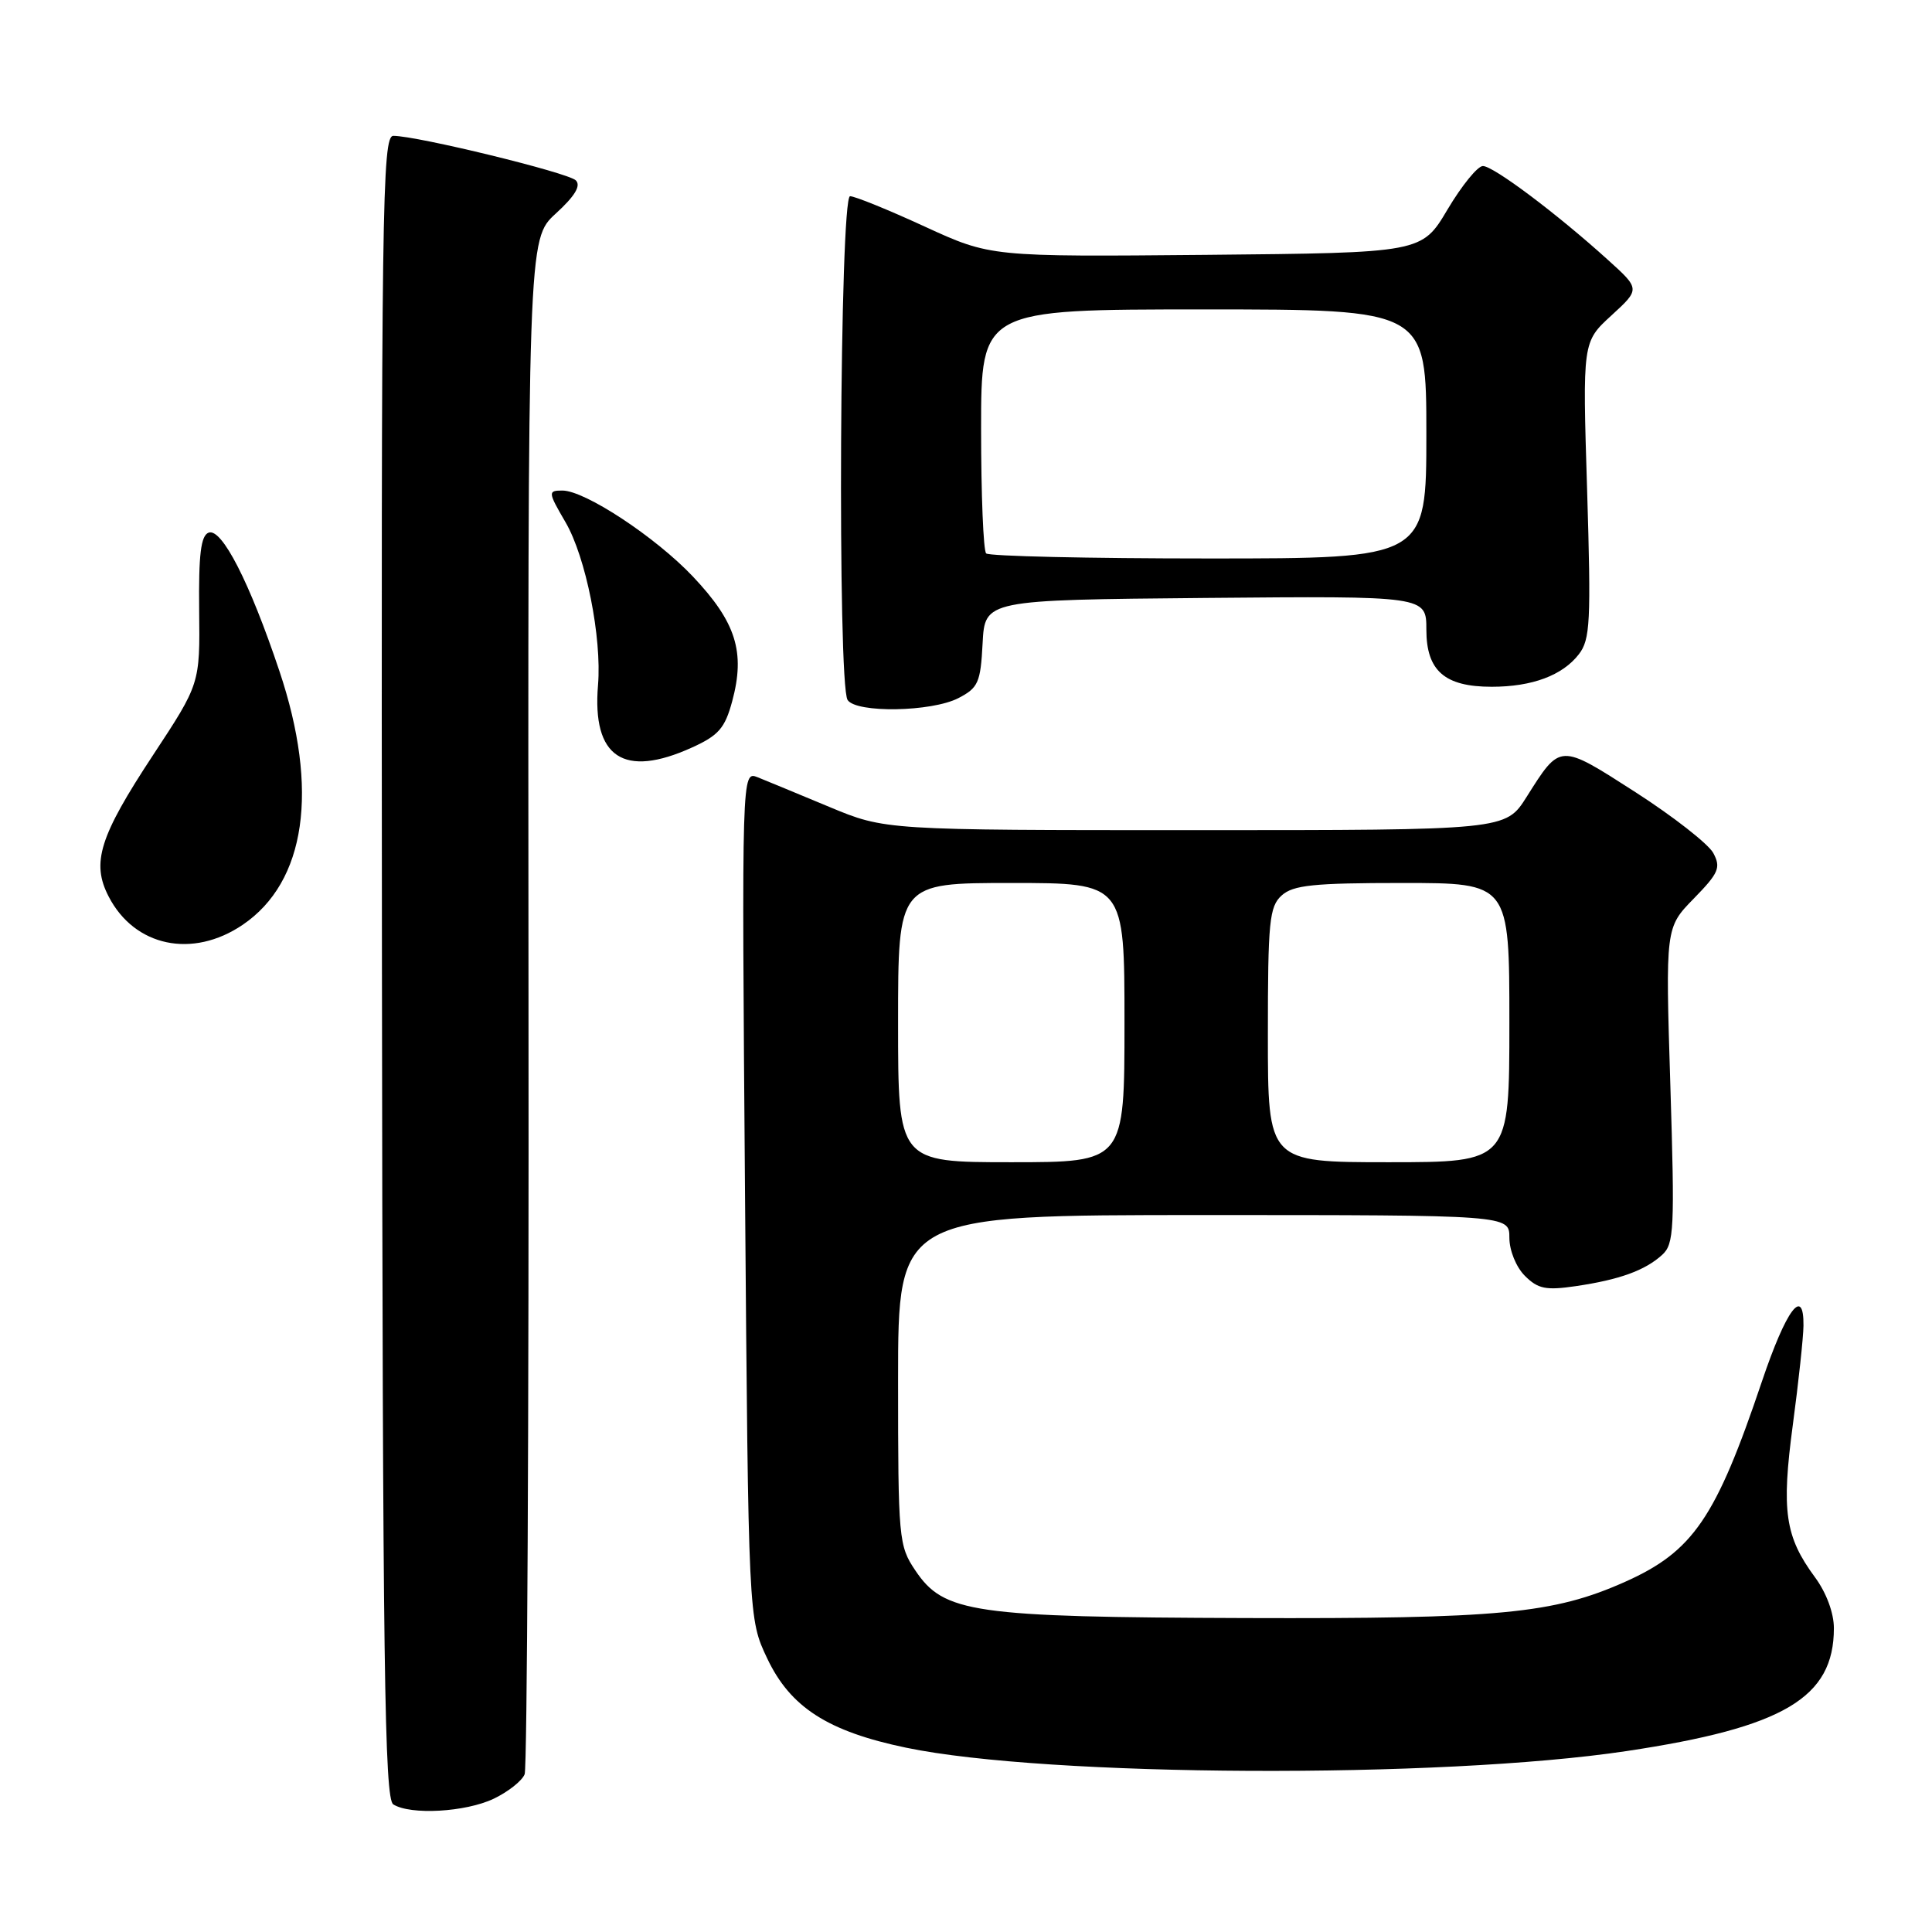 <?xml version="1.0" encoding="UTF-8" standalone="no"?>
<!DOCTYPE svg PUBLIC "-//W3C//DTD SVG 1.1//EN" "http://www.w3.org/Graphics/SVG/1.1/DTD/svg11.dtd" >
<svg xmlns="http://www.w3.org/2000/svg" xmlns:xlink="http://www.w3.org/1999/xlink" version="1.1" viewBox="0 0 256 256">
 <g >
 <path fill="currentColor"
d=" M 65.42 238.34 C 67.34 237.42 69.19 235.96 69.52 235.09 C 69.85 234.22 70.09 188.10 70.03 132.60 C 69.94 31.70 69.94 31.70 73.63 28.31 C 76.17 25.99 77.01 24.61 76.30 23.90 C 75.28 22.88 55.27 18.00 52.12 18.00 C 50.64 18.00 50.51 27.22 50.61 128.11 C 50.71 220.76 50.95 238.35 52.11 239.09 C 54.39 240.53 61.69 240.12 65.42 238.34 Z  M 215.50 232.03 C 236.36 228.90 243.00 224.97 243.00 215.74 C 243.00 213.73 242.00 211.03 240.49 208.99 C 236.52 203.60 236.03 200.23 237.56 188.79 C 238.32 183.13 238.95 177.22 238.97 175.67 C 239.03 170.35 236.68 173.51 233.46 183.06 C 227.36 201.16 224.34 205.58 215.31 209.61 C 205.84 213.83 198.73 214.51 165.00 214.40 C 128.88 214.28 125.07 213.73 121.29 208.10 C 119.08 204.82 119.00 203.95 119.00 182.85 C 119.00 161.00 119.00 161.00 159.50 161.00 C 200.00 161.00 200.00 161.00 200.00 164.00 C 200.00 165.69 200.89 167.89 202.05 169.05 C 203.79 170.79 204.84 171.00 208.80 170.42 C 214.58 169.57 217.96 168.35 220.24 166.28 C 221.83 164.84 221.92 162.90 221.33 143.81 C 220.68 122.91 220.68 122.91 224.43 119.07 C 227.75 115.67 228.05 114.96 227.02 113.03 C 226.37 111.83 221.73 108.20 216.71 104.97 C 206.58 98.47 206.79 98.46 202.28 105.60 C 199.50 110.00 199.50 110.00 158.39 110.00 C 117.28 110.00 117.28 110.00 109.89 106.92 C 105.82 105.22 101.55 103.46 100.39 102.99 C 98.28 102.16 98.28 102.16 98.72 158.33 C 99.17 214.50 99.17 214.50 101.66 219.75 C 104.73 226.23 109.69 229.42 120.07 231.58 C 138.73 235.47 190.89 235.72 215.50 232.03 Z  M 32.16 122.54 C 40.54 116.85 42.30 104.66 37.02 88.91 C 33.08 77.14 29.38 69.92 27.64 70.58 C 26.61 70.98 26.31 73.49 26.39 80.86 C 26.50 90.61 26.50 90.61 20.27 100.07 C 13.17 110.85 12.08 114.33 14.40 118.80 C 17.83 125.44 25.51 127.05 32.16 122.54 Z  M 91.69 99.05 C 95.22 97.45 96.06 96.48 97.02 92.92 C 98.78 86.40 97.53 82.44 91.81 76.39 C 86.86 71.16 77.51 65.00 74.52 65.00 C 72.58 65.00 72.61 65.21 74.93 69.19 C 77.63 73.81 79.76 84.49 79.24 90.78 C 78.44 100.37 82.64 103.16 91.69 99.05 Z  M 127.00 92.50 C 129.62 91.14 129.93 90.45 130.20 85.25 C 130.50 79.50 130.50 79.50 159.75 79.23 C 189.00 78.97 189.00 78.97 189.00 83.43 C 189.00 88.88 191.42 91.00 197.66 91.00 C 203.01 91.00 207.03 89.50 209.20 86.70 C 210.72 84.74 210.83 82.40 210.30 64.90 C 209.69 45.31 209.69 45.31 213.52 41.80 C 217.34 38.30 217.34 38.30 213.02 34.40 C 206.23 28.26 197.88 22.00 196.49 22.00 C 195.79 22.00 193.69 24.59 191.81 27.75 C 188.40 33.50 188.40 33.50 159.83 33.77 C 131.26 34.03 131.26 34.03 122.53 30.02 C 117.73 27.81 113.28 26.00 112.64 26.00 C 111.27 26.00 110.95 90.65 112.31 92.75 C 113.45 94.51 123.45 94.34 127.00 92.50 Z  M 119.00 135.50 C 119.00 117.00 119.00 117.00 134.00 117.00 C 149.00 117.00 149.00 117.00 149.00 135.50 C 149.00 154.00 149.00 154.00 134.00 154.00 C 119.00 154.00 119.00 154.00 119.00 135.50 Z  M 168.00 137.15 C 168.00 122.11 168.19 120.13 169.83 118.65 C 171.35 117.28 174.05 117.00 185.83 117.00 C 200.00 117.00 200.00 117.00 200.00 135.50 C 200.00 154.00 200.00 154.00 184.00 154.00 C 168.00 154.00 168.00 154.00 168.00 137.15 Z  M 130.67 73.33 C 130.30 72.97 130.00 65.54 130.00 56.83 C 130.00 41.00 130.00 41.00 159.50 41.00 C 189.00 41.00 189.00 41.00 189.00 57.50 C 189.00 74.00 189.00 74.00 160.17 74.00 C 144.31 74.00 131.03 73.70 130.67 73.33 Z "/>
</g>
</svg>